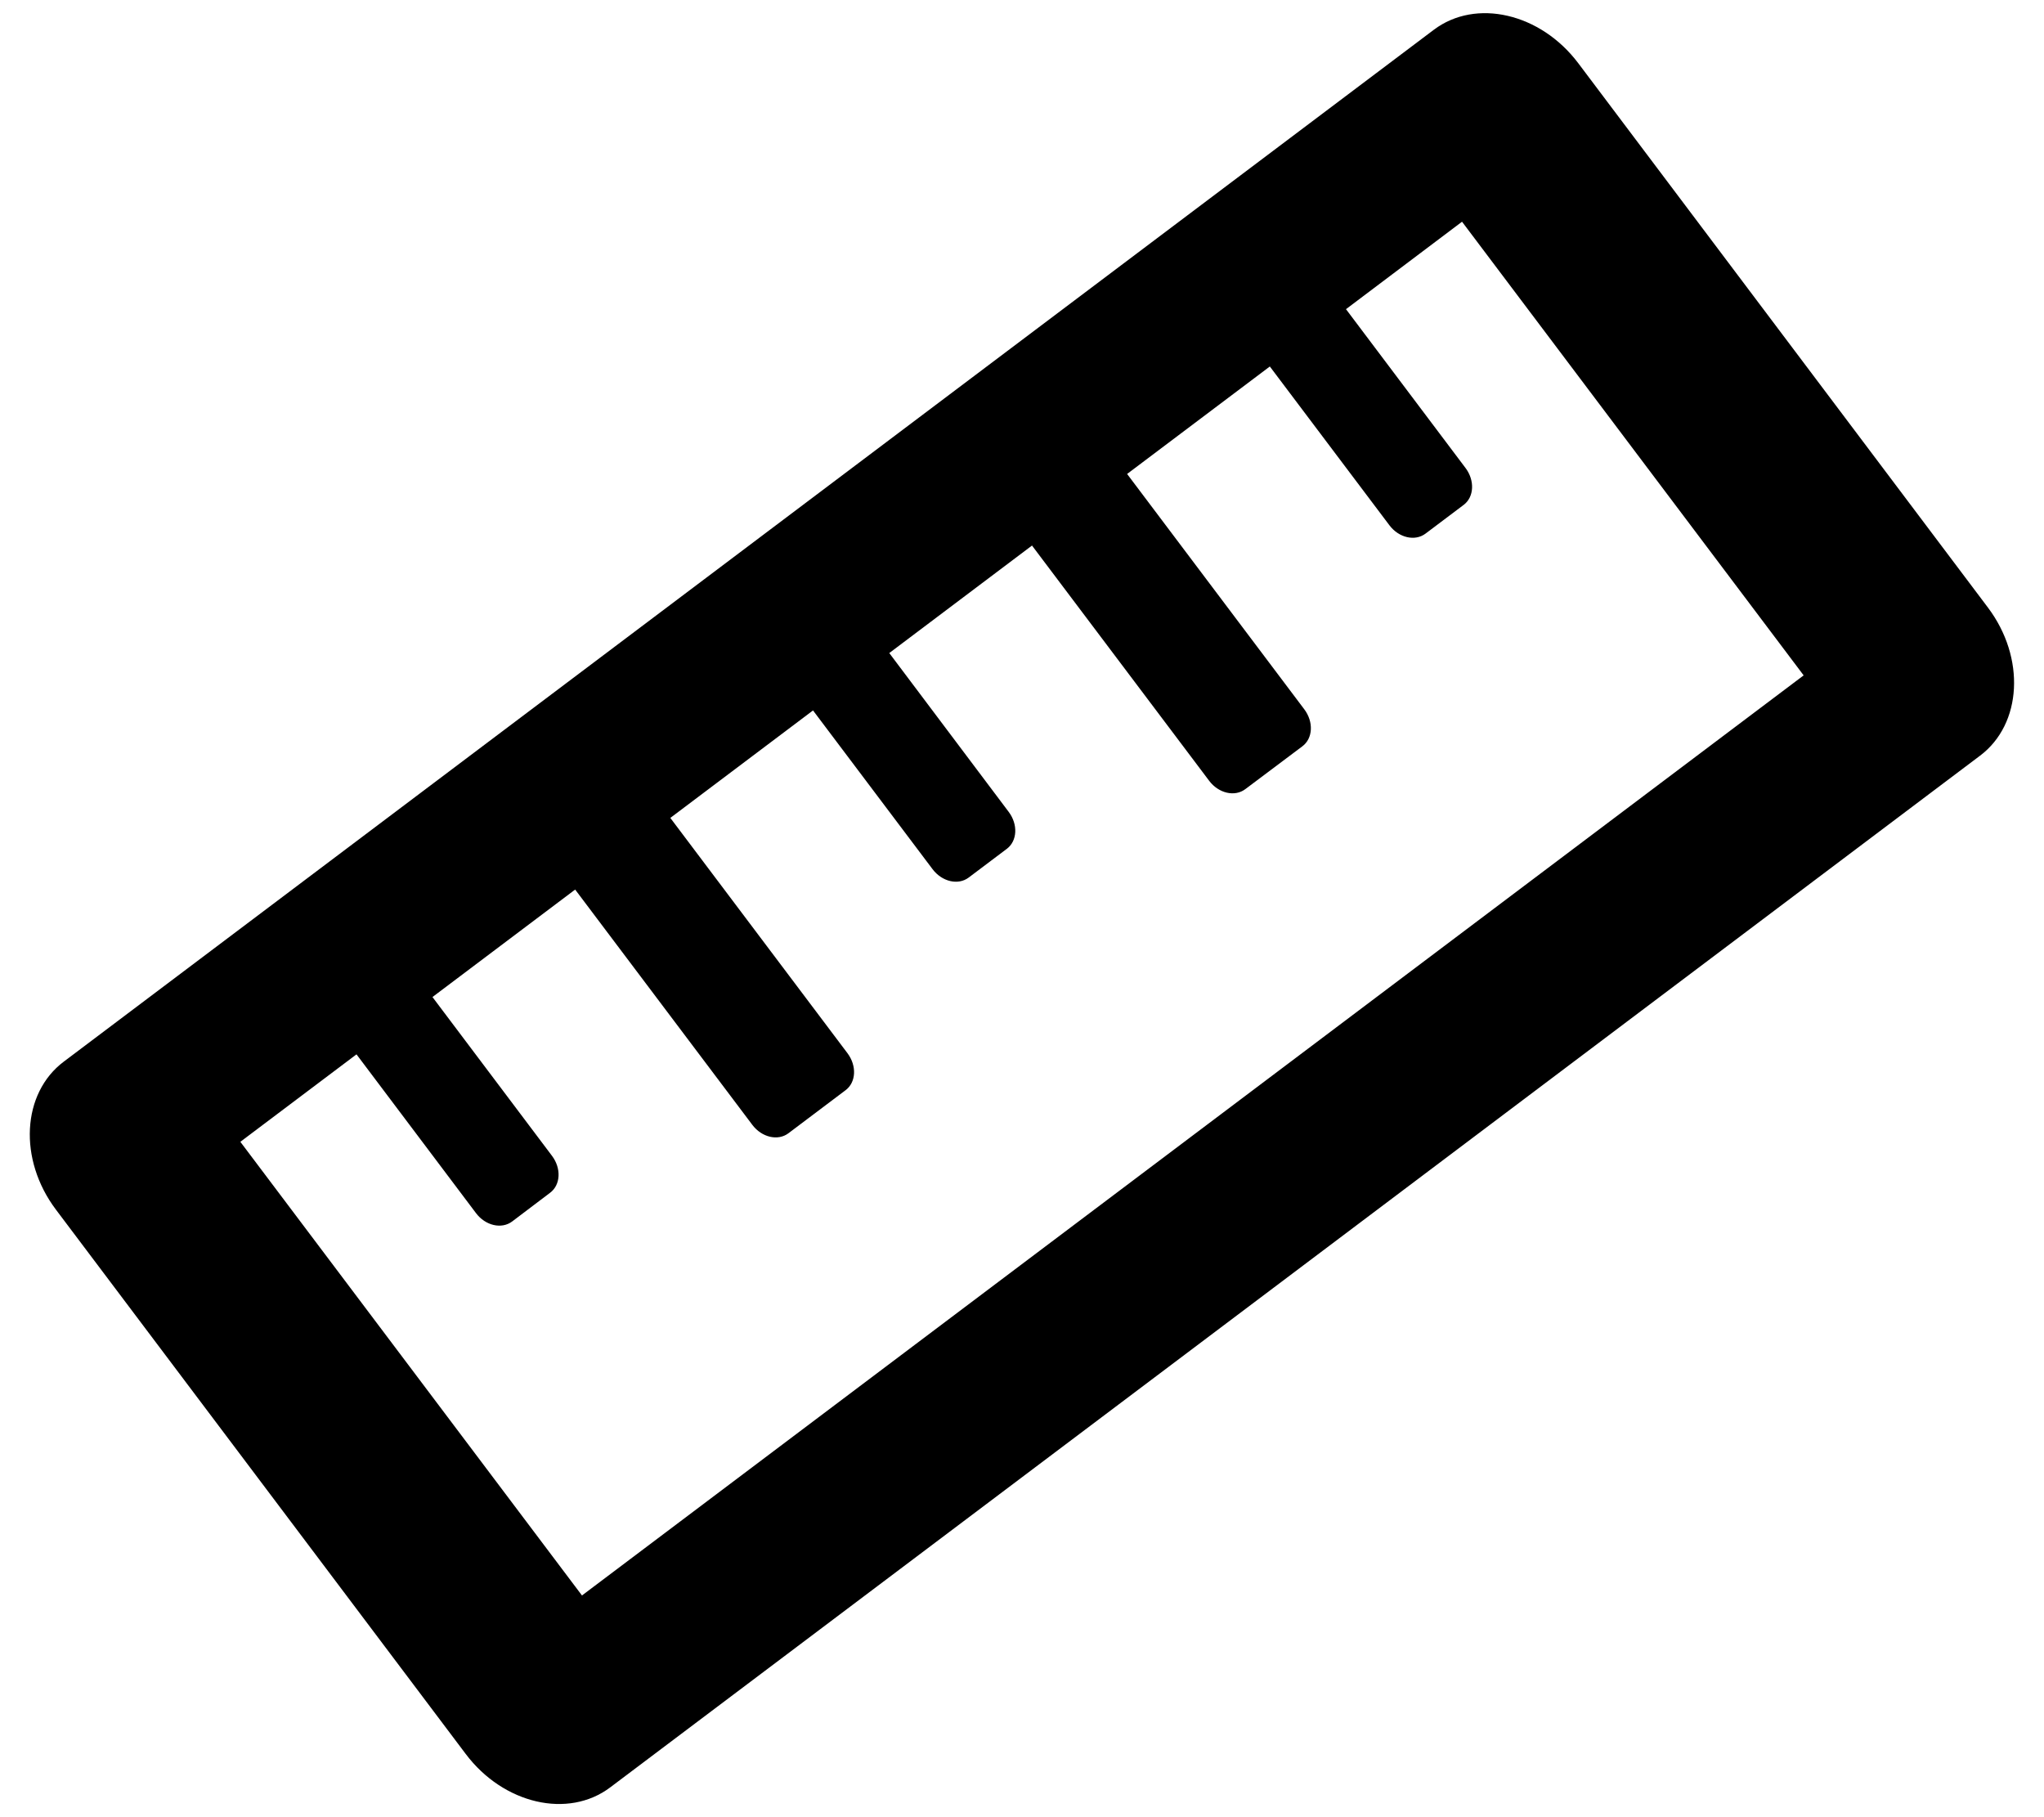 <svg xmlns="http://www.w3.org/2000/svg" viewBox="0 0 576 512" x="0" y="0" aria-hidden="true" focusable="false" role="img"><path d="M404.05,8.39,18,299.1C6.12,308,5.13,326.7,15.76,340.82L131.25,494.2c10.63,14.11,28.86,18.33,40.7,9.41L558,212.9c11.84-8.92,12.83-27.6,2.2-41.72L444.75,17.8C434.12,3.69,415.89-.53,404.05,8.39Zm104.22,181.9L164,449.53,67.73,321.71l32.73-24.64,33.68,44.74c2.66,3.53,7.21,4.58,10.18,2.35L155,336.08c3-2.23,3.21-6.89.55-10.42l-33.68-44.74,40.21-30.28,49.93,66.3c2.66,3.53,7.21,4.59,10.17,2.36l16.09-12.12c3-2.23,3.21-6.89.55-10.43l-49.92-66.3,40.21-30.28,33.69,44.73c2.66,3.53,7.21,4.59,10.17,2.36l10.73-8.08c3-2.23,3.21-6.9.55-10.43L250.6,184l40.22-30.29L340.75,220c2.66,3.53,7.21,4.58,10.17,2.35L367,210.28c3-2.23,3.21-6.9.55-10.43l-49.93-66.31,40.22-30.28L391.54,148c2.65,3.53,7.21,4.58,10.17,2.35l10.72-8.07c3-2.23,3.21-6.9.55-10.43L379.3,87.11,412,62.47Z" fill="currentColor"/></svg>
